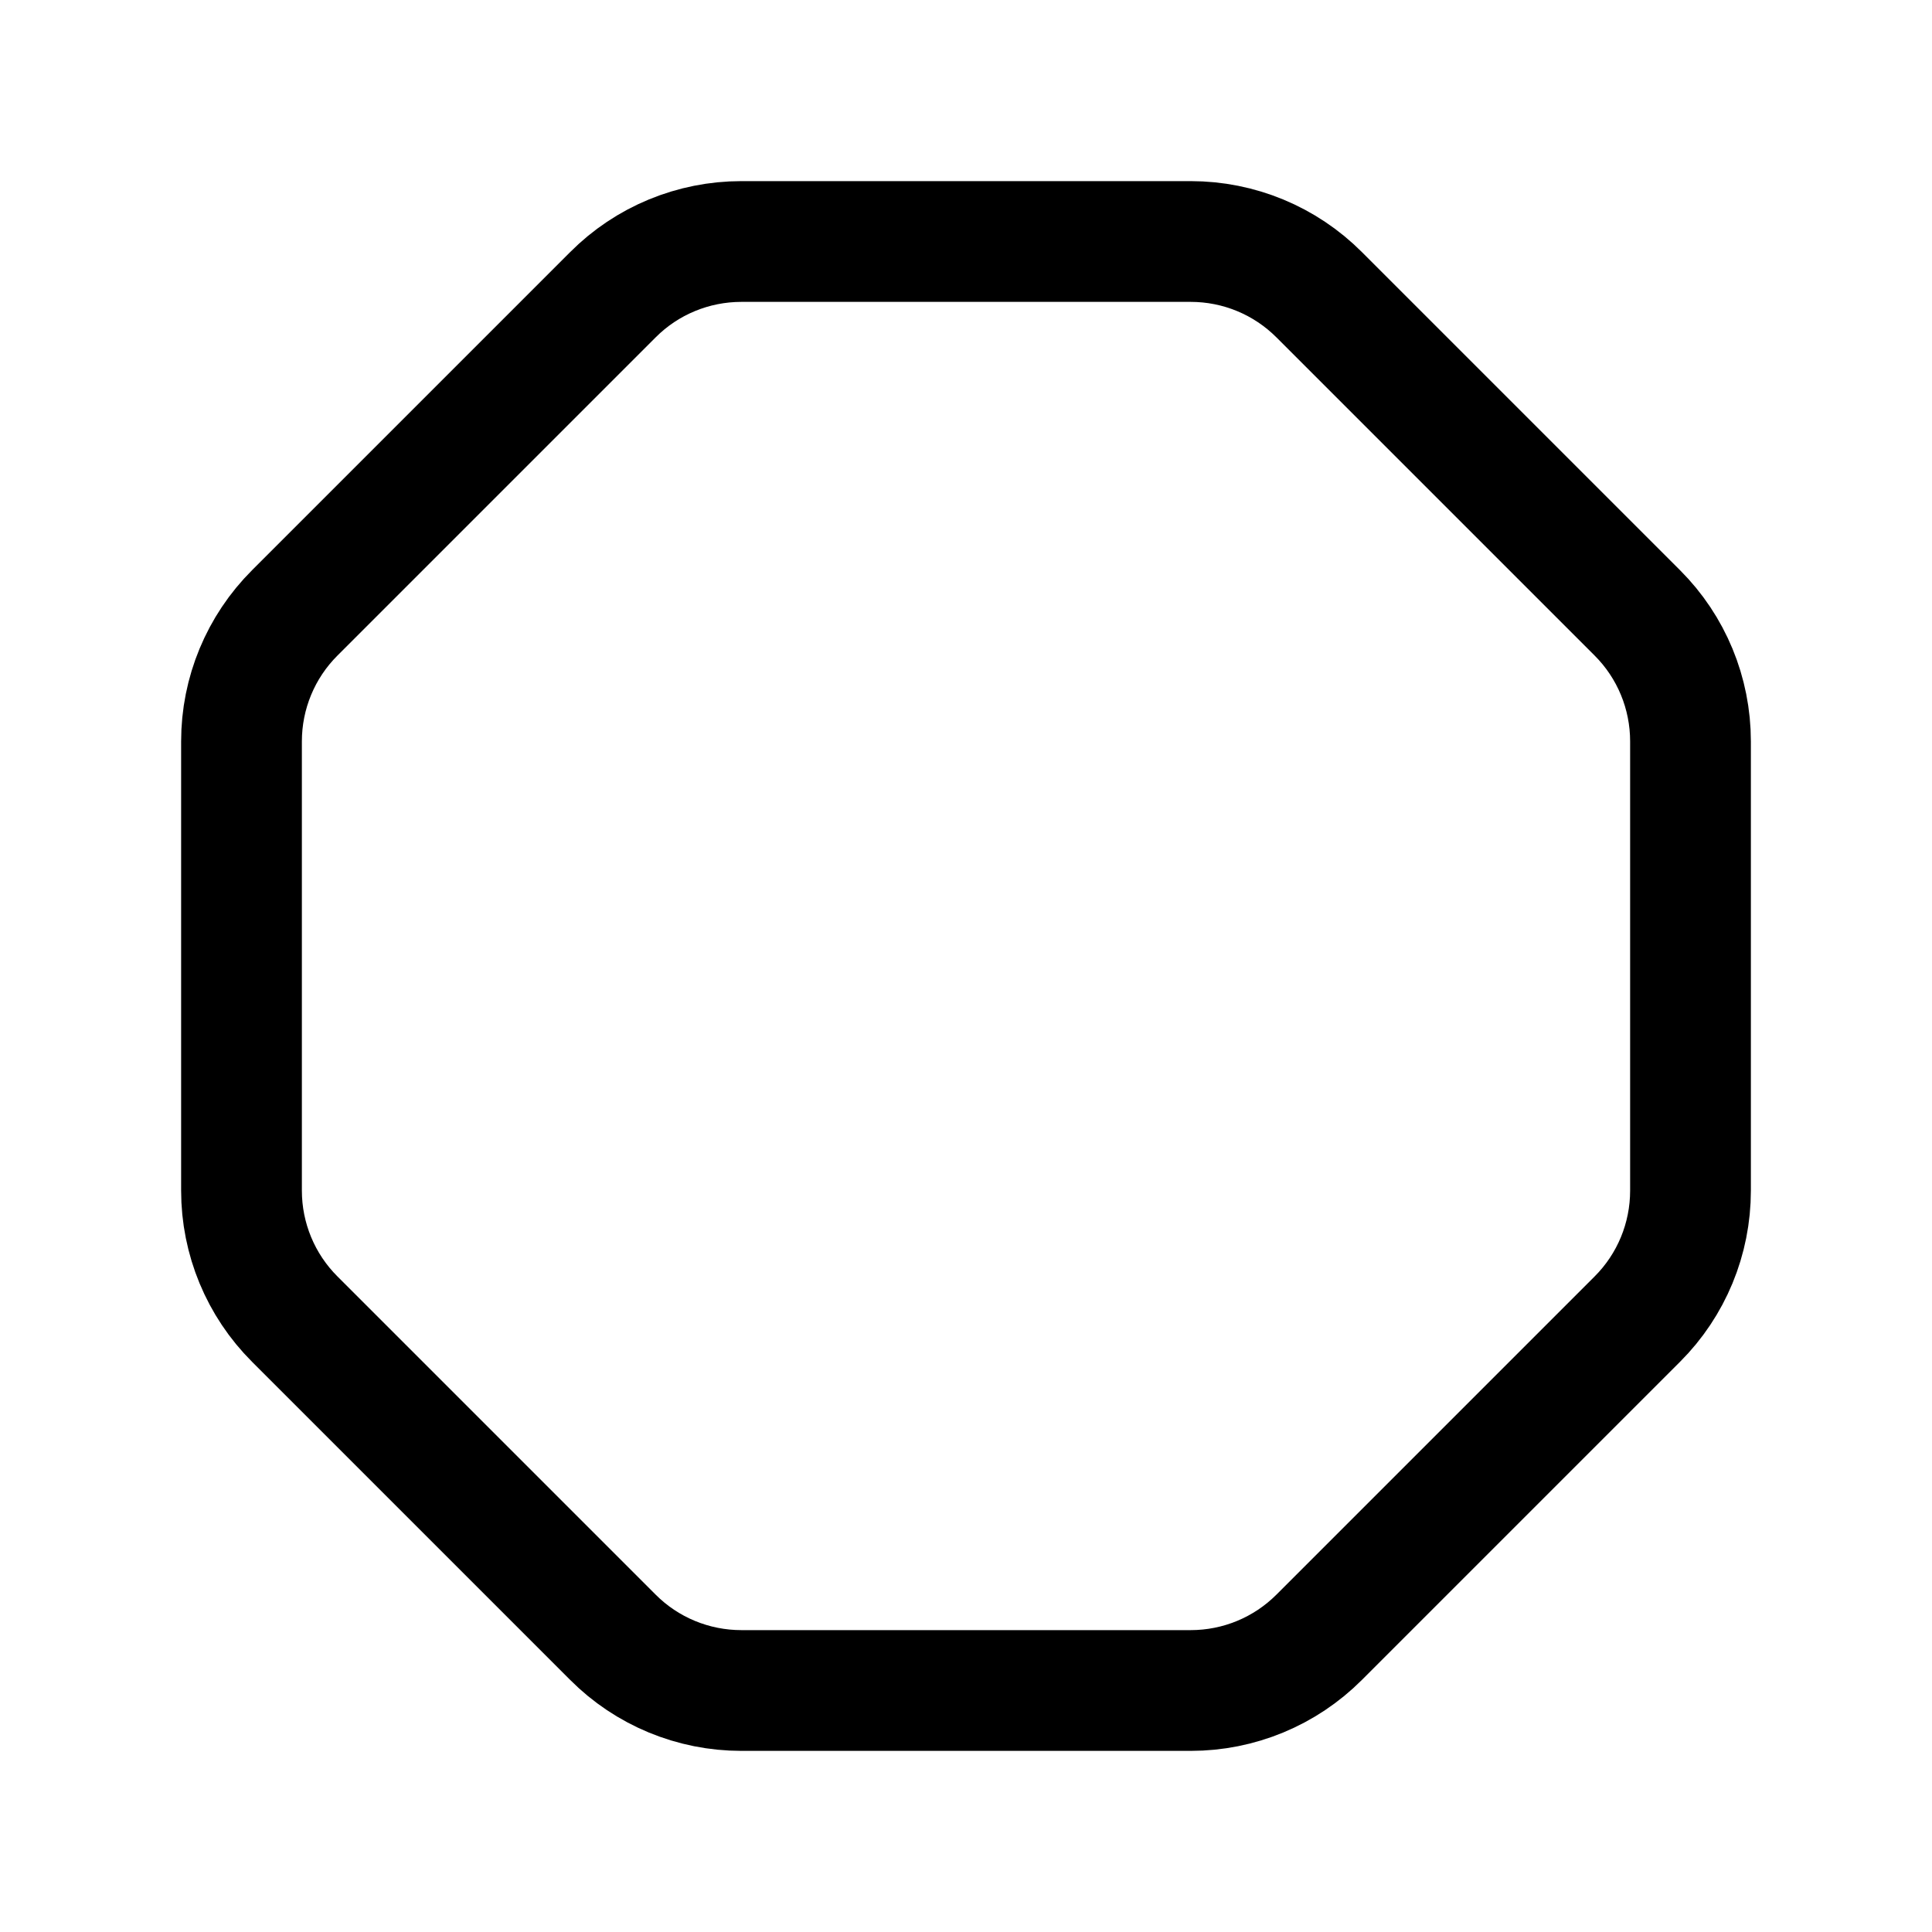 <svg width="24" height="24" viewBox="0 0 24 24" fill="none" xmlns="http://www.w3.org/2000/svg">
<path fill-rule="evenodd" clip-rule="evenodd" d="M9.21 3H14.791C15.39 3 15.964 3.237 16.388 3.662L20.339 7.613C20.763 8.036 21 8.61 21 9.21V14.79C21 15.39 20.763 15.964 20.339 16.387L16.388 20.338C15.964 20.763 15.39 21 14.791 21H9.21C8.611 21 8.036 20.763 7.613 20.338L3.662 16.387C3.238 15.964 3 15.39 3 14.79V9.21C3 8.61 3.238 8.036 3.662 7.613L7.613 3.662C8.036 3.237 8.611 3 9.21 3Z" stroke="black" stroke-width="1.5" stroke-linecap="round" stroke-linejoin="round"/>
</svg>